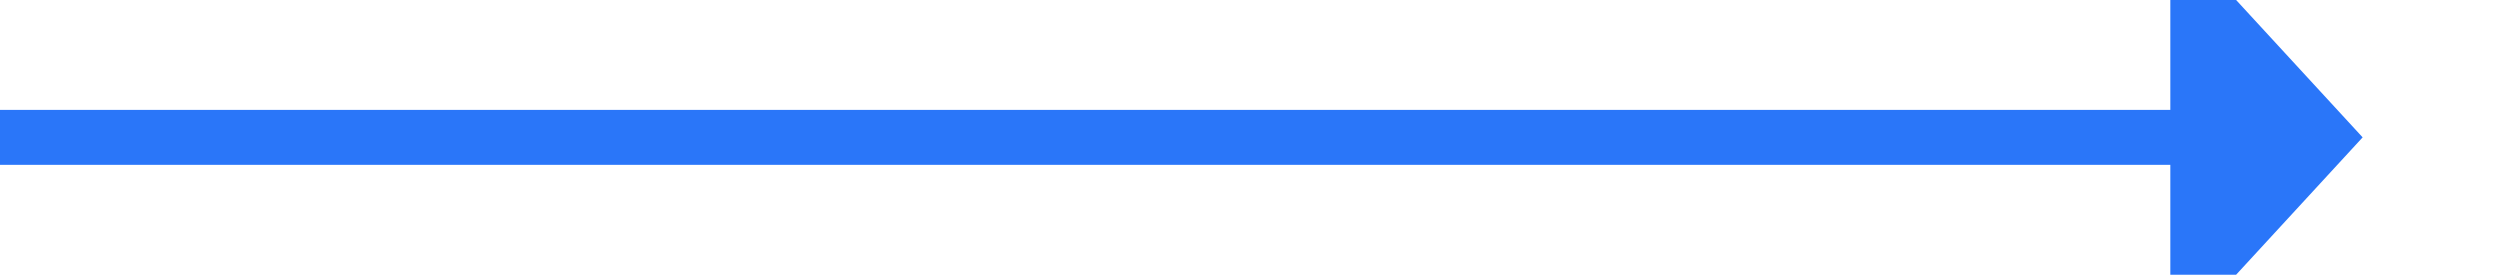 ﻿<?xml version="1.0" encoding="utf-8"?>
<svg version="1.1" xmlns:xlink="http://www.w3.org/1999/xlink" width="91px" height="10px" preserveAspectRatio="xMinYMid meet" viewBox="1823 2480  91 8" xmlns="http://www.w3.org/2000/svg">
  <path d="M 1823 2484  L 1903 2484  " stroke-width="2" stroke="#2a76f9" fill="none" />
  <path d="M 1902 2491.6  L 1909 2484  L 1902 2476.4  L 1902 2491.6  Z " fill-rule="nonzero" fill="#2a76f9" stroke="none" />
</svg>
